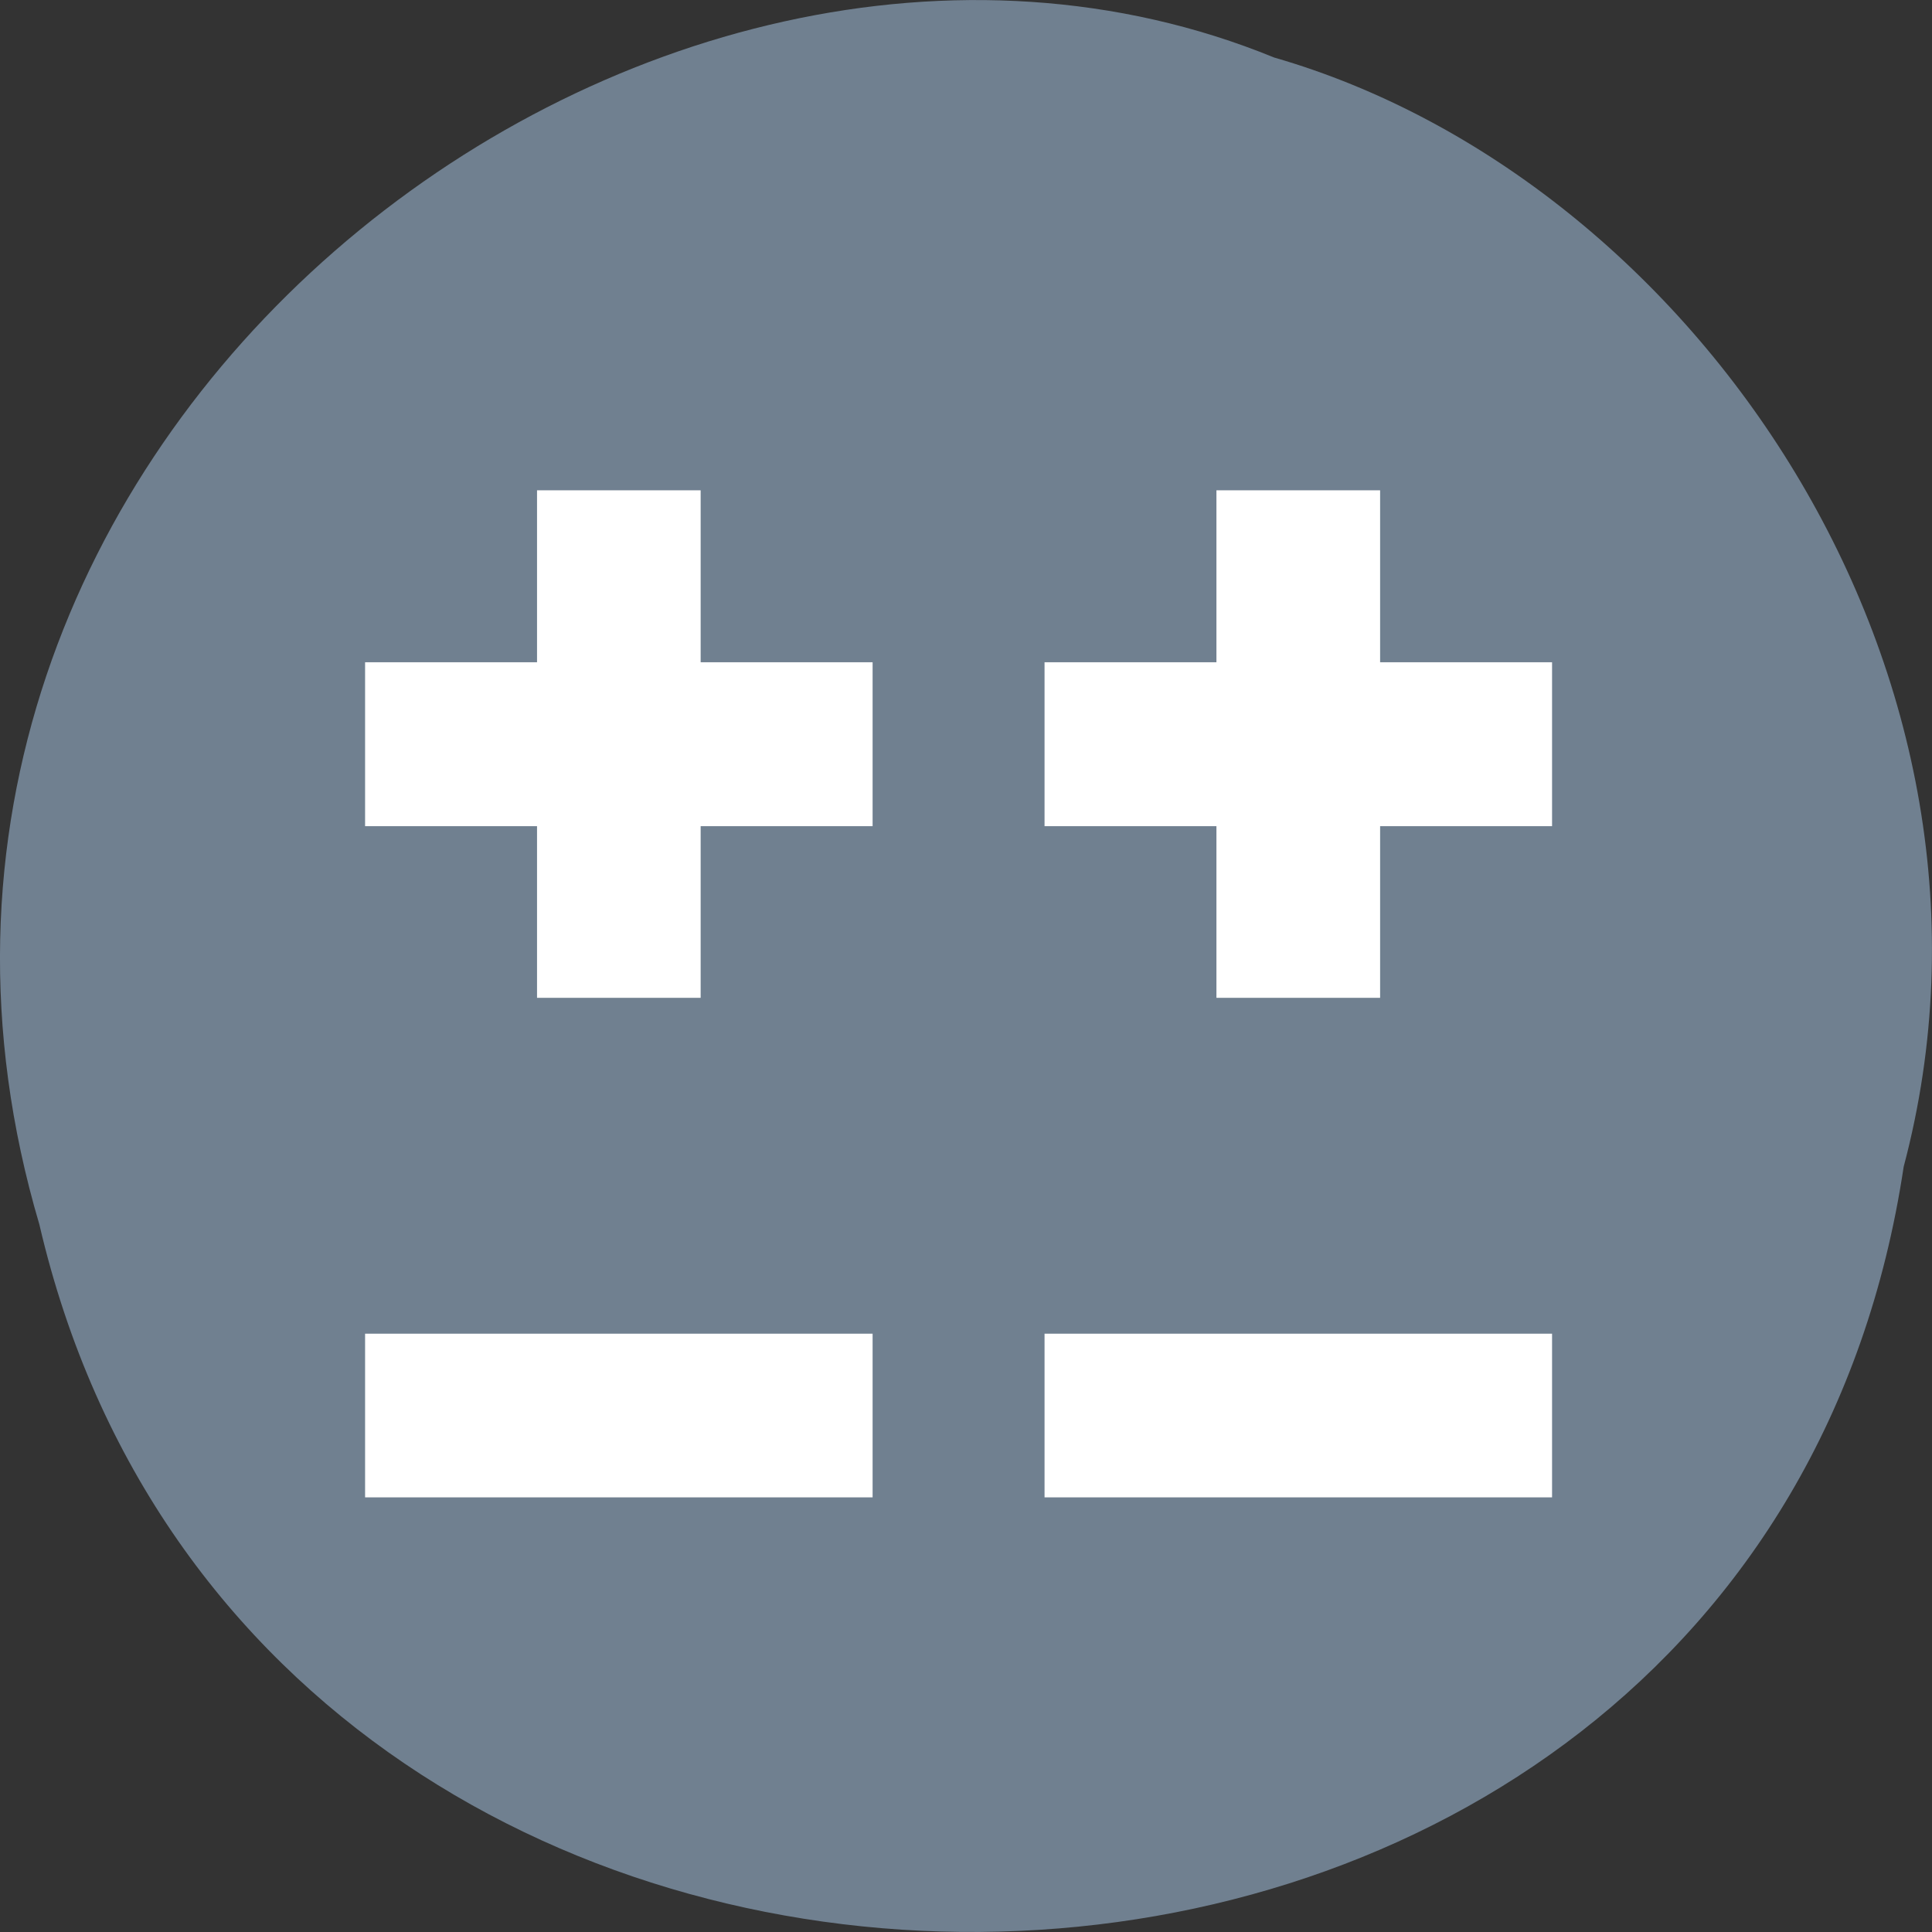 
<svg xmlns="http://www.w3.org/2000/svg" xmlns:xlink="http://www.w3.org/1999/xlink" width="32px" height="32px" viewBox="0 0 32 32" version="1.1">
<rect x="0" y="0" width="32" height="32" fill="#333333" stroke="none"/>
<g id="surface1">
<path style=" stroke:none;fill-rule:nonzero;fill:rgb(43.922%,50.196%,56.471%);fill-opacity:1;" d="M 31.531 19.324 C 29.055 35.809 4.379 36.305 0.652 20.281 C -3.184 7.309 10.711 -3.297 21.105 0.953 C 28.066 2.961 33.691 11.18 31.531 19.324 Z M 31.531 19.324 "/>
<path style=" stroke:none;fill-rule:evenodd;fill:rgb(100%,100%,100%);fill-opacity:1;" d="M 6.047 23.441 L 6.047 22.09 L 14.453 22.09 L 14.453 24.801 L 6.047 24.801 Z M 6.047 23.441 "/>
<path style=" stroke:none;fill-rule:evenodd;fill:rgb(100%,100%,100%);fill-opacity:1;" d="M 8.895 15.105 L 8.895 13.684 L 6.047 13.684 L 6.047 10.969 L 8.895 10.969 L 8.895 8.121 L 11.605 8.121 L 11.605 10.969 L 14.453 10.969 L 14.453 13.684 L 11.605 13.684 L 11.605 16.527 L 8.895 16.527 Z M 8.895 15.105 "/>
<path style=" stroke:none;fill-rule:evenodd;fill:rgb(100%,100%,100%);fill-opacity:1;" d="M 20.148 15.105 L 20.148 13.684 L 17.301 13.684 L 17.301 10.969 L 20.148 10.969 L 20.148 8.121 L 22.859 8.121 L 22.859 10.969 L 25.707 10.969 L 25.707 13.684 L 22.859 13.684 L 22.859 16.527 L 20.148 16.527 Z M 20.148 15.105 "/>
<path style=" stroke:none;fill-rule:evenodd;fill:rgb(100%,100%,100%);fill-opacity:1;" d="M 17.301 23.441 L 17.301 22.09 L 25.707 22.09 L 25.707 24.801 L 17.301 24.801 Z M 17.301 23.441 "/>
</g>
</svg>
